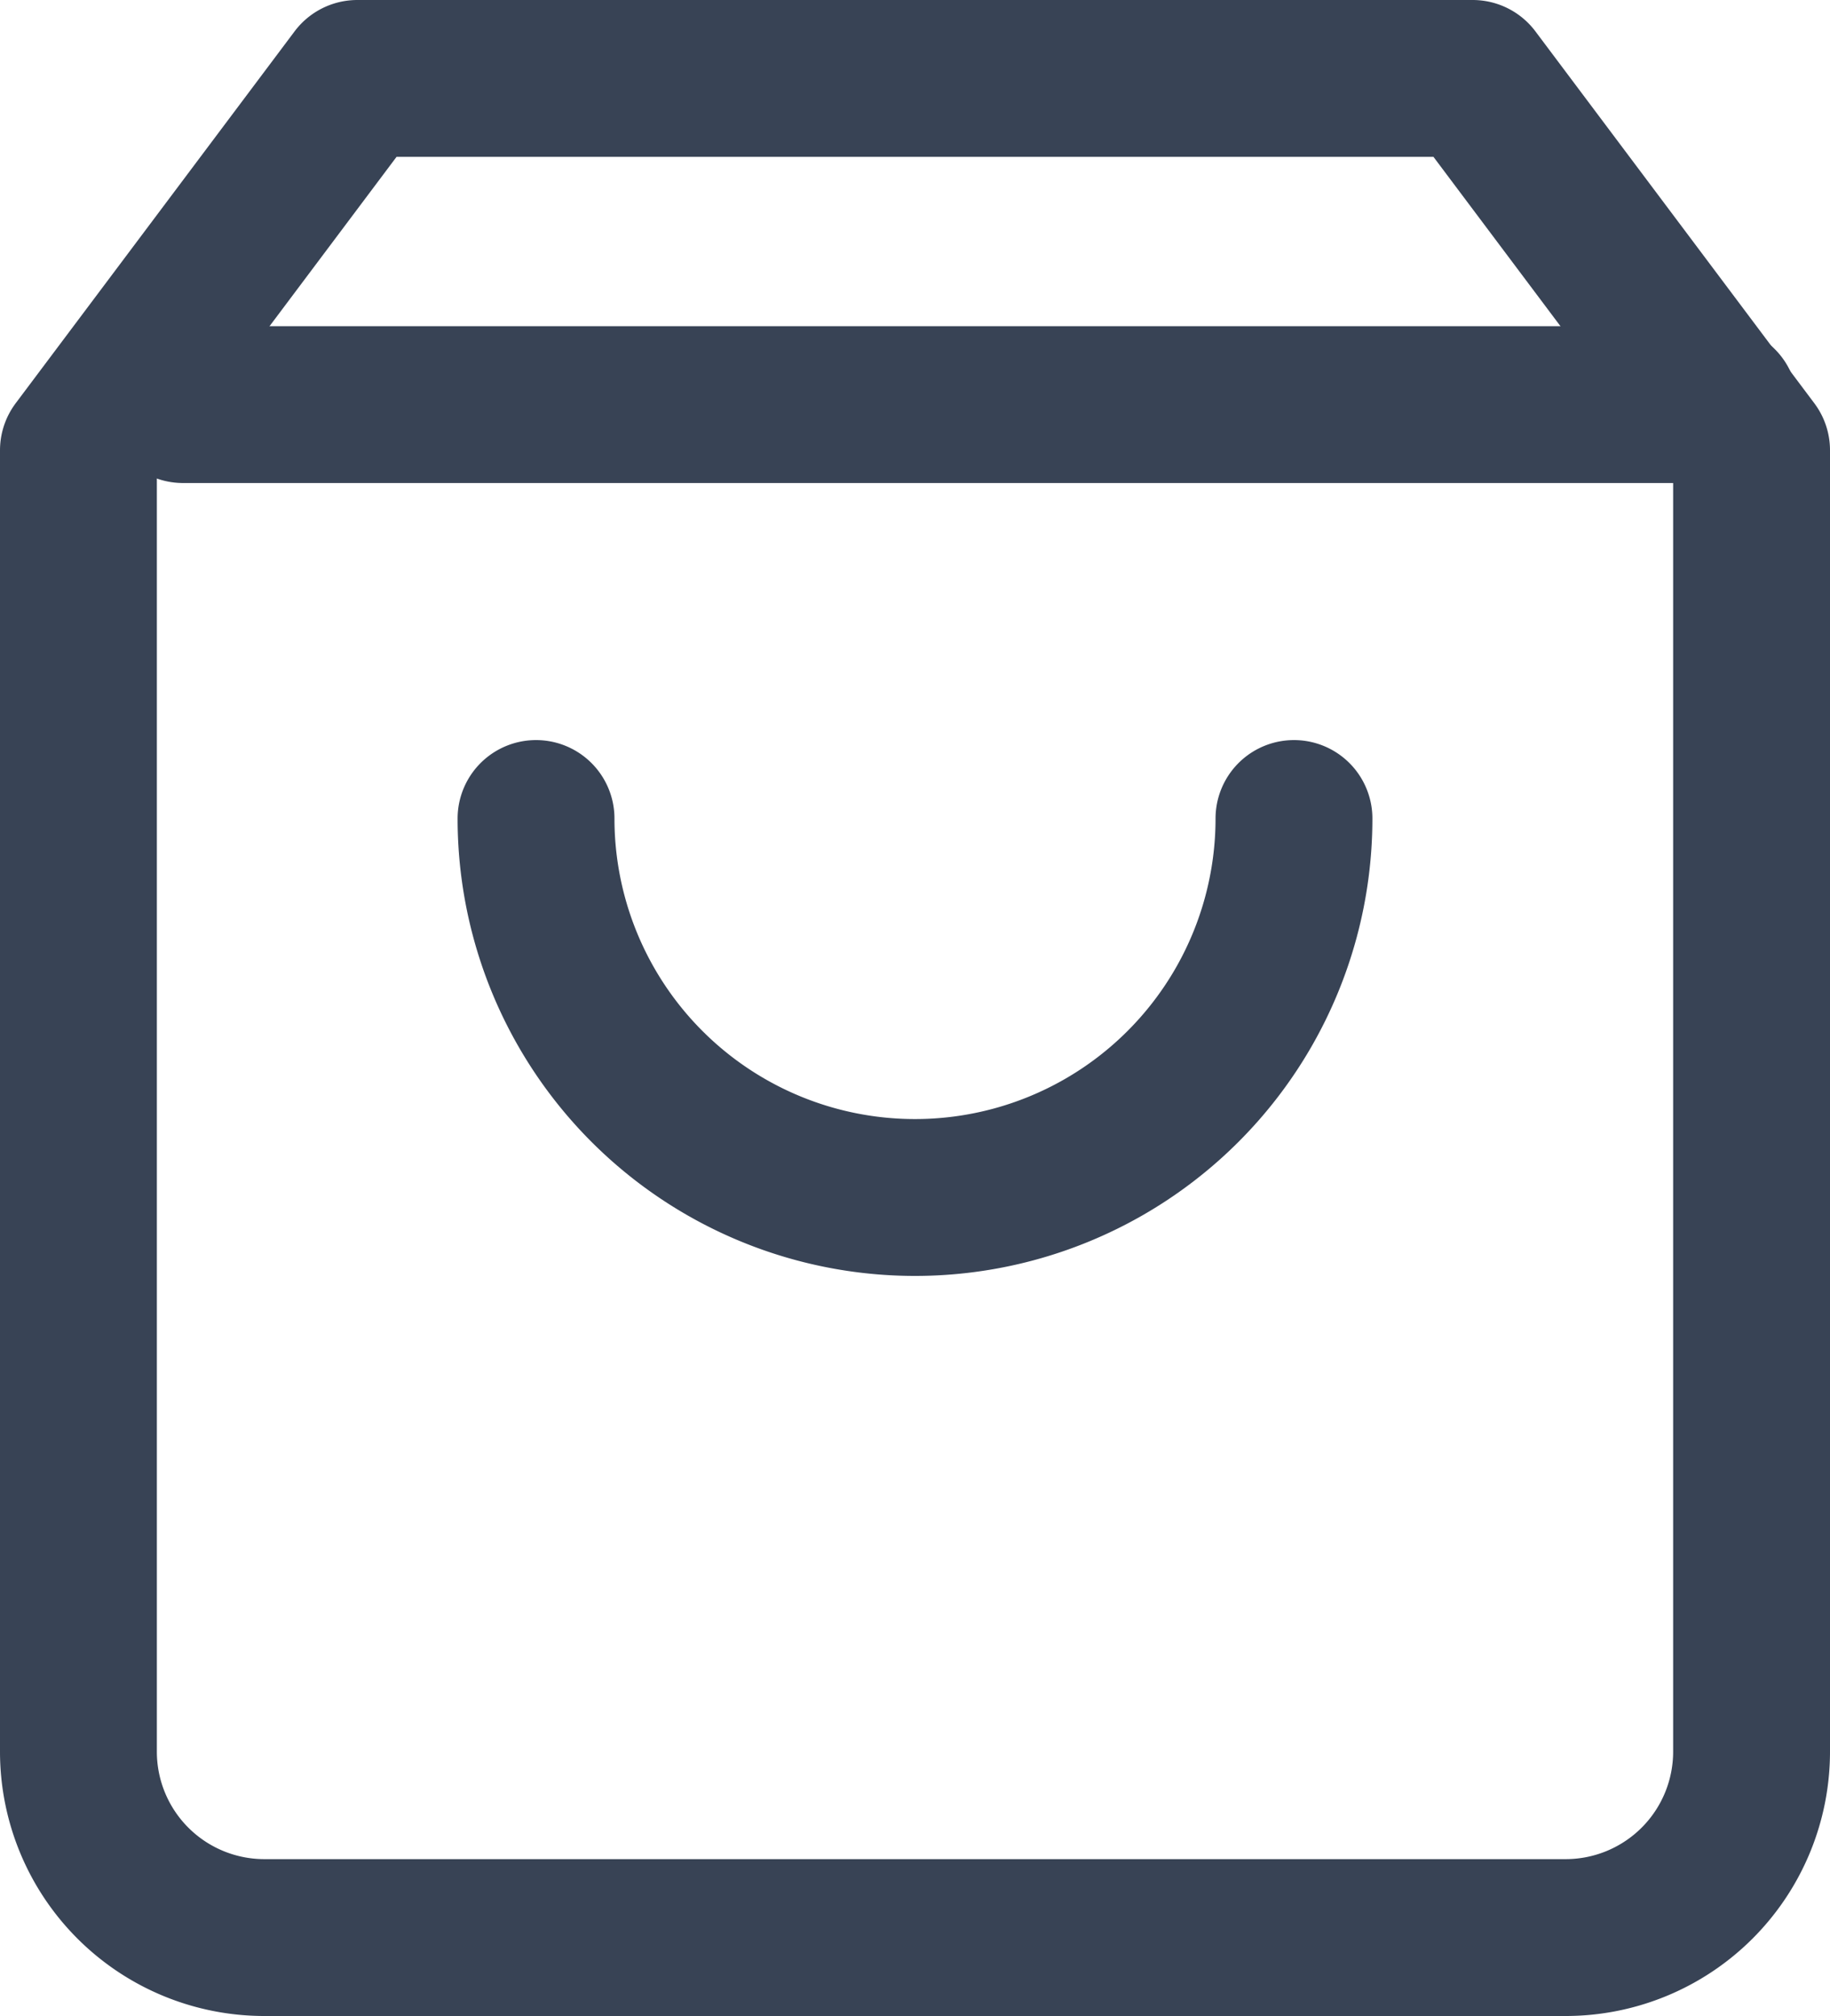 <svg xmlns="http://www.w3.org/2000/svg" width="17.5" height="19.278" viewBox="0 0 17.5 19.278"><defs><style>.a{fill:none;stroke:#384355;stroke-linecap:round;stroke-linejoin:round;stroke-width:1.5px;}</style></defs><g transform="translate(-2.25 -1.25)"><path class="a" d="M5.667,2,3,5.556V18a1.778,1.778,0,0,0,1.778,1.778H17.222A1.778,1.778,0,0,0,19,18V5.556L16.333,2Z"/><line class="a" x2="14.692" transform="translate(4 5.119)"/><path class="a" d="M15.248,10A3.624,3.624,0,1,1,8,10" transform="translate(-0.624 -0.923)"/></g></svg>
